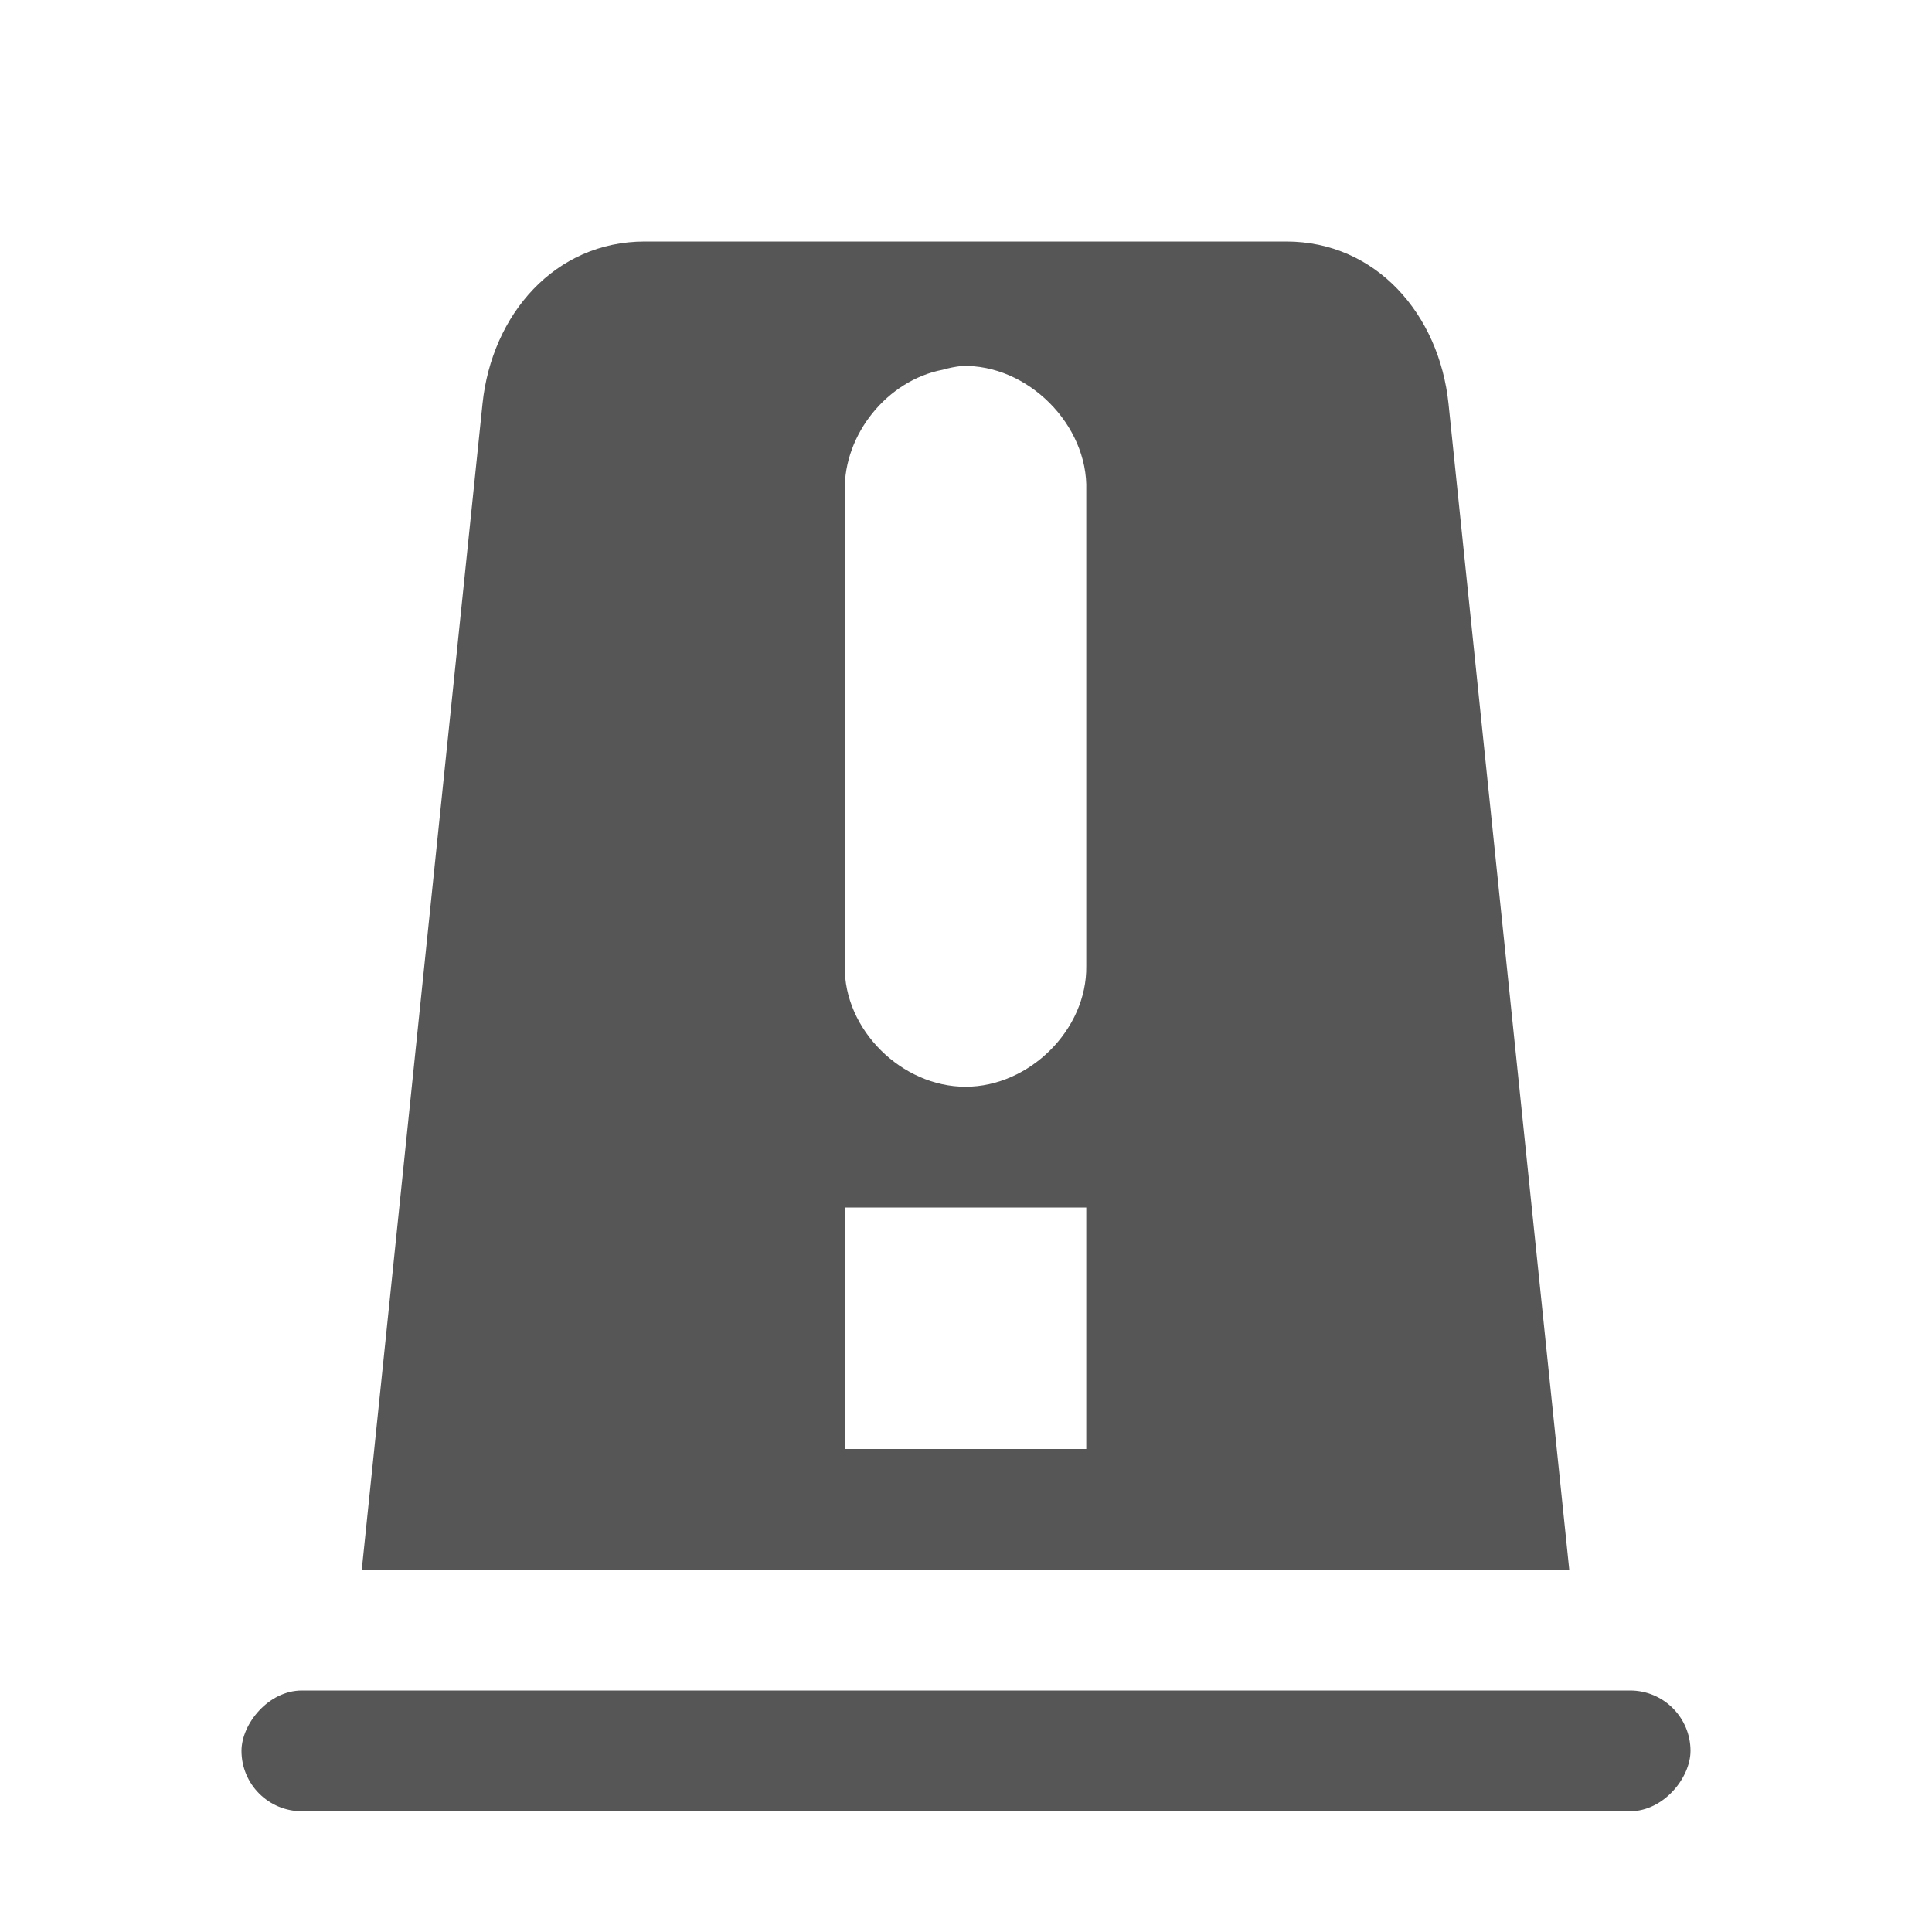 <svg width="16" height="16" version="1.1" xmlns="http://www.w3.org/2000/svg">
 <g transform="translate(-103 -325)" fill="#565656">
  <path d="m108.34 327c-0.744 0-1.267 0.603-1.344 1.344l-1 9.656h0.281 9.438 0.281l-1-9.656c-0.077-0.74-0.599-1.344-1.344-1.344h-5.312zm2.625 1.031c0.544-0.017 1.048 0.487 1.031 1.031v3.938c7e-3 0.528-0.472 1-1 1-0.528 0-1.008-0.472-1-1v-3.938c-8e-3 -0.467 0.354-0.913 0.812-1 0.051-0.015 0.103-0.025 0.156-0.031zm-0.969 6.969h2v2h-2v-2z"/>
  <rect transform="scale(1,-1)" x="105" y="-340" width="12" height="1" rx=".5" ry=".5"/>
 </g>
</svg>

